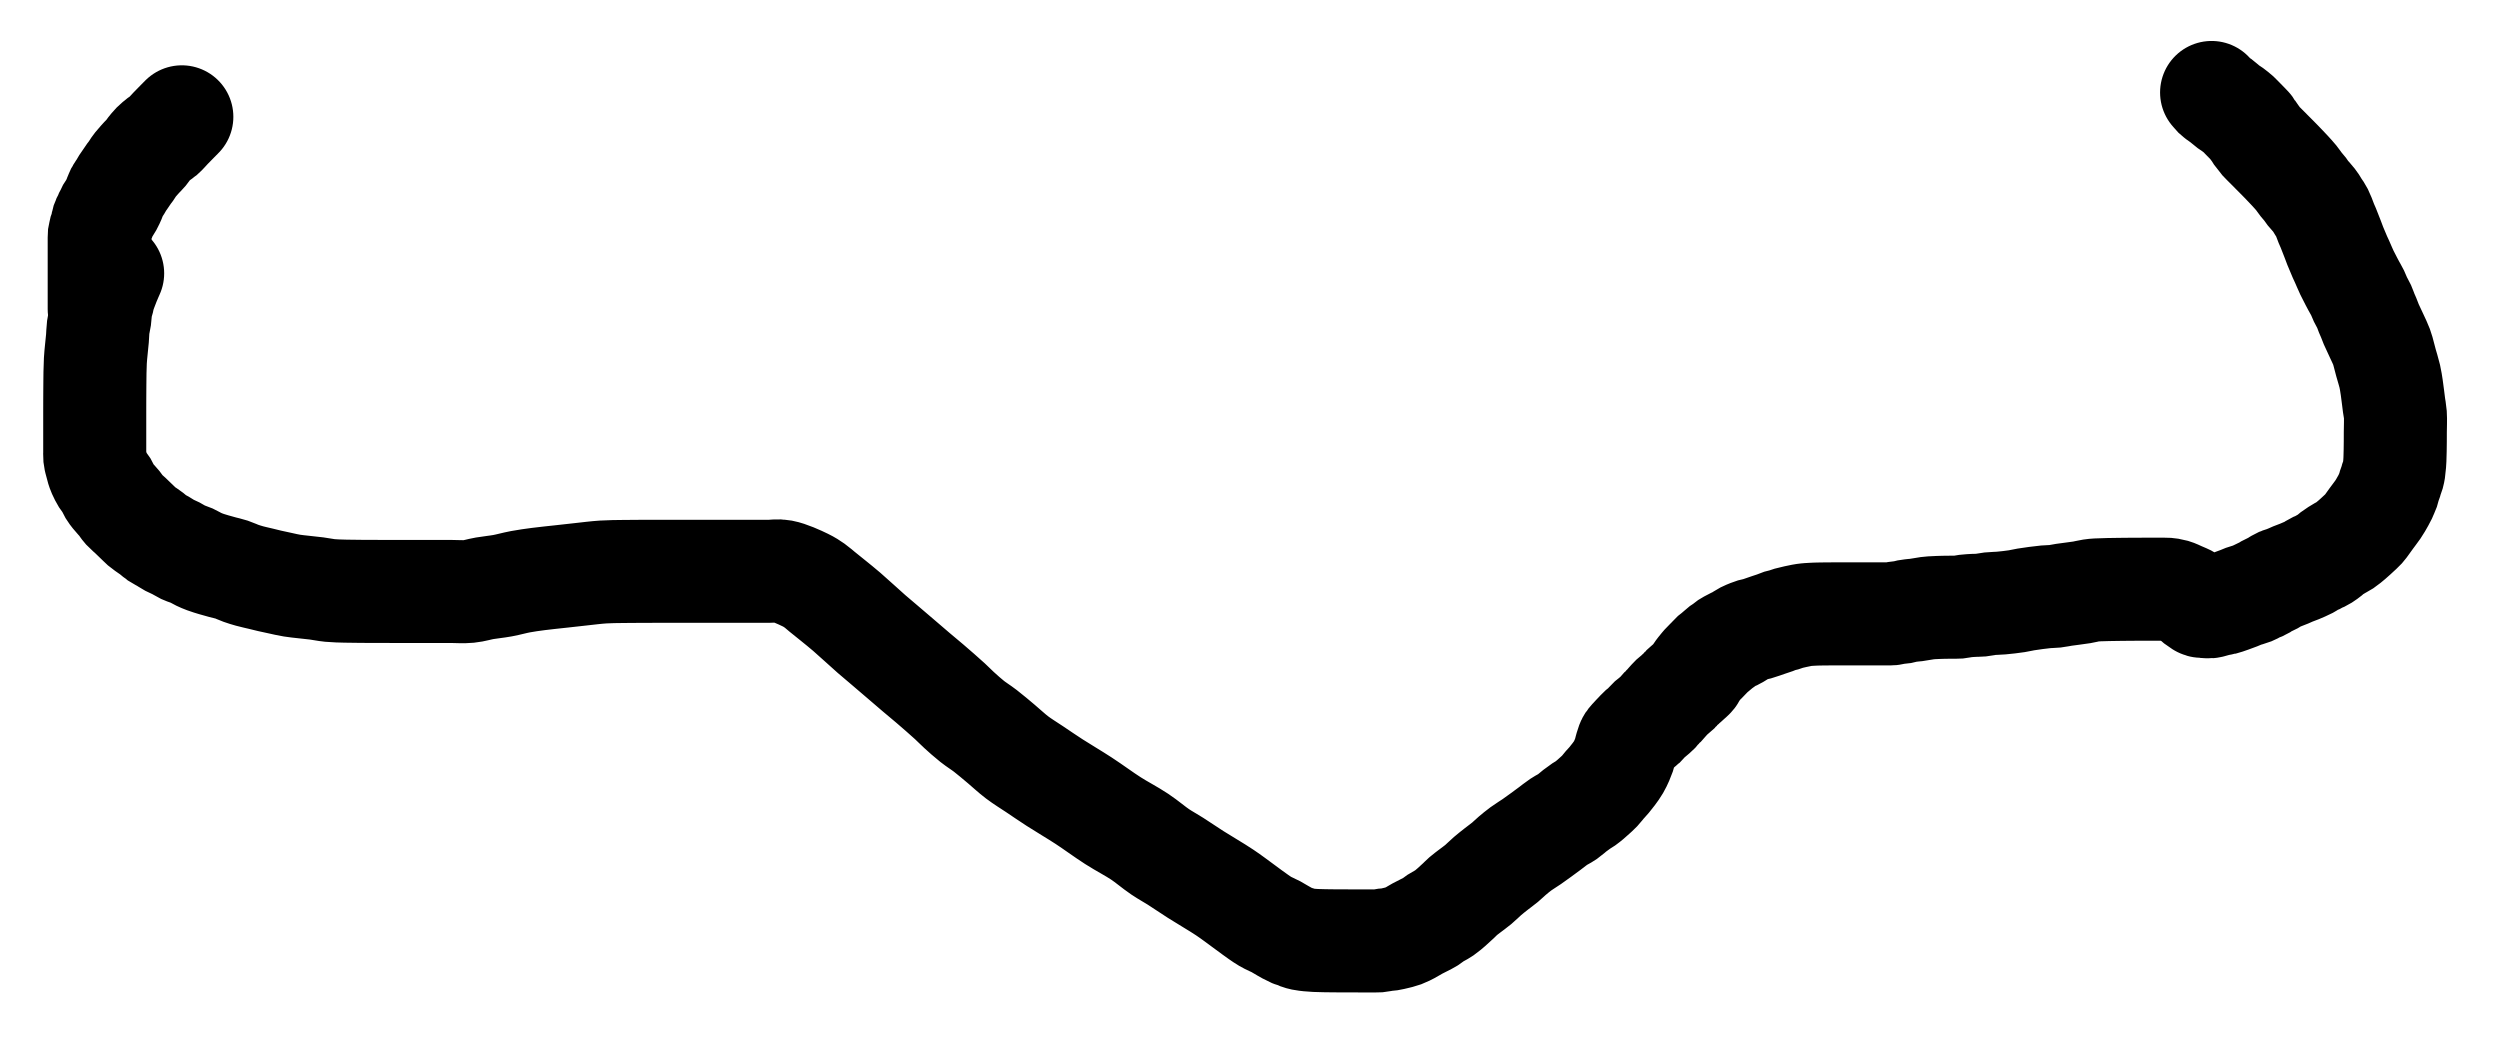<svg viewBox="109.714 143.976 1116 464.494" xmlns:xlink="http://www.w3.org/1999/xlink" xmlns="http://www.w3.org/2000/svg" version="1.1" style="max-height: 500px" width="1116" height="464.494">
<path transform="matrix(1,0,0,1,151.971,185.261)" d="M8.03 80.74 C8.03 80.74 8.03 80.74 8.03 80.74 8.03 80.74 6.821 83.438 6.21 84.98 5.495 86.784 4.462 89.484 4.05 90.92 3.823 91.712 3.819 92.101 3.65 92.8 3.433 93.697 3.032 94.703 2.82 95.85 2.556 97.281 2.551 99.2 2.33 100.75 2.128 102.166 1.76 103.369 1.58 104.79 1.382 106.353 1.397 107.811 1.24 109.75 1.017 112.506 0.502 116.414 0.31 119.75 0.119 123.077 0.128 127.159 0.09 129.74 0.066 131.373 0.068 132.407 0.06 133.74 0.052 135.073 0.045 136.332 0.04 137.74 0.034 139.314 0.032 141.166 0.03 142.74 0.029 144.148 0.03 145.502 0.03 146.74 0.03 147.812 0.03 148.668 0.03 149.74 0.03 150.978 0.03 152.407 0.03 153.74 0.03 155.073 0.03 156.502 0.03 157.74 0.03 158.812 0.03 159.841 0.03 160.74 0.03 161.474 -0.036 162.072 0.03 162.74 0.097 163.425 0.266 164.05 0.44 164.8 0.653 165.718 0.963 166.928 1.25 167.84 1.491 168.605 1.678 169.166 2.01 169.92 2.431 170.876 3.068 172.138 3.65 173.08 4.162 173.909 4.778 174.506 5.27 175.31 5.791 176.162 6.151 177.218 6.67 178.07 7.16 178.873 7.649 179.507 8.28 180.3 9.062 181.283 10.209 182.432 11.06 183.48 11.845 184.447 12.423 185.473 13.22 186.35 14.008 187.217 14.856 187.823 15.81 188.72 17.021 189.858 18.979 191.773 19.88 192.65 20.331 193.088 20.495 193.301 20.89 193.64 21.38 194.06 21.971 194.462 22.63 194.94 23.478 195.555 24.678 196.326 25.57 197.01 26.359 197.615 26.944 198.272 27.73 198.81 28.549 199.371 29.485 199.757 30.4 200.29 31.394 200.869 32.451 201.625 33.47 202.17 34.42 202.678 35.352 202.988 36.31 203.48 37.334 204.006 38.309 204.729 39.42 205.25 40.603 205.805 42.028 206.144 43.22 206.68 44.336 207.182 45.331 207.847 46.37 208.34 47.347 208.804 48.222 209.181 49.27 209.57 50.465 210.014 51.861 210.427 53.17 210.82 54.484 211.214 55.814 211.57 57.14 211.93 58.467 212.29 59.804 212.543 61.13 212.98 62.504 213.433 63.876 214.135 65.24 214.62 66.556 215.088 67.778 215.465 69.17 215.85 70.716 216.278 72.549 216.661 74.11 217.04 75.517 217.381 76.709 217.695 78.12 218.02 79.688 218.382 81.438 218.748 83.1 219.1 84.762 219.452 86.095 219.809 88.09 220.13 91.025 220.602 95.944 220.988 99.05 221.4 101.355 221.706 102.977 222.098 105.06 222.3 107.292 222.516 109.704 222.543 112.03 222.61 114.36 222.677 116.619 222.68 119.03 222.7 121.608 222.721 124.363 222.723 127.03 222.73 129.697 222.737 132.363 222.738 135.03 222.74 137.697 222.742 140.363 222.74 143.03 222.74 145.697 222.74 148.363 222.74 151.03 222.74 153.697 222.74 156.363 222.74 159.03 222.74 161.697 222.74 164.459 222.994 167.03 222.74 169.469 222.499 171.66 221.749 174.09 221.33 176.661 220.887 179.406 220.656 182.06 220.17 184.743 219.678 187.418 218.888 190.1 218.39 192.752 217.897 195.252 217.559 198.06 217.19 201.197 216.778 204.807 216.432 208.05 216.07 211.128 215.726 213.97 215.398 217.05 215.07 220.295 214.724 223.802 214.257 227.05 214.05 230.12 213.854 233.123 213.868 236.03 213.82 238.773 213.775 241.363 213.773 244.03 213.76 246.697 213.747 249.094 213.744 252.03 213.74 255.626 213.736 260.892 213.74 264.03 213.74 266.056 213.74 267.287 213.74 269.03 213.74 270.939 213.74 273.03 213.74 275.03 213.74 277.03 213.74 278.953 213.74 281.03 213.74 283.273 213.74 285.338 213.74 288.03 213.74 291.698 213.74 297.524 213.74 301.03 213.74 303.412 213.74 304.809 213.328 307.03 213.74 310.027 214.296 314.609 216.381 317.23 217.66 318.992 218.519 320.173 219.296 321.46 220.2 322.644 221.032 323.502 221.87 324.7 222.84 326.183 224.041 327.952 225.444 329.69 226.86 331.609 228.424 333.43 229.863 335.72 231.83 338.878 234.543 343.653 239.003 346.79 241.74 349.064 243.724 350.677 245.041 352.74 246.8 354.982 248.711 357.415 250.792 359.75 252.79 362.085 254.788 364.504 256.885 366.75 258.79 368.817 260.543 370.543 261.931 372.73 263.81 375.447 266.143 379.375 269.553 381.78 271.76 383.427 273.271 384.356 274.3 385.86 275.67 387.628 277.281 389.762 279.202 391.76 280.78 393.678 282.295 395.584 283.428 397.6 284.98 399.881 286.736 402.354 288.861 404.71 290.83 407.068 292.801 409.282 294.936 411.74 296.8 414.223 298.682 416.845 300.251 419.54 302.06 422.431 304 425.251 305.945 428.54 308.07 432.445 310.592 437.184 313.347 441.48 316.15 445.854 319.003 450.256 322.302 454.55 325.05 458.575 327.626 462.803 329.761 466.46 332.2 469.77 334.408 472.749 337.024 475.62 338.96 478.032 340.587 480.04 341.627 482.47 343.17 485.289 344.959 488.219 346.994 491.52 349.1 495.439 351.601 500.702 354.62 504.48 357.15 507.538 359.197 510.358 361.364 512.59 362.99 514.17 364.141 515.137 364.905 516.62 365.96 518.399 367.226 520.649 368.918 522.56 370.04 524.204 371.006 525.93 371.65 527.34 372.41 528.497 373.033 529.339 373.604 530.44 374.22 531.669 374.907 533.306 375.885 534.38 376.33 535.073 376.617 535.635 376.666 536.16 376.87 536.598 377.04 536.89 377.264 537.33 377.43 537.86 377.63 538.459 377.799 539.14 377.94 539.992 378.116 541.08 378.23 542.06 378.33 543.047 378.431 543.974 378.488 545.04 378.54 546.273 378.6 547.699 378.623 549.03 378.65 550.362 378.677 551.697 378.688 553.03 378.7 554.363 378.712 555.792 378.715 557.03 378.72 558.102 378.724 559.131 378.729 560.03 378.73 560.764 378.731 561.296 378.729 562.03 378.73 562.929 378.731 564.03 378.738 565.03 378.74 566.03 378.742 567.131 378.74 568.03 378.74 568.764 378.74 569.296 378.74 570.03 378.74 570.929 378.74 572.03 378.823 573.03 378.74 574.043 378.656 575.164 378.35 576.07 378.23 576.796 378.134 577.315 378.154 578.04 378.04 578.952 377.897 580.085 377.62 581.1 377.37 582.118 377.12 583.132 376.914 584.14 376.54 585.206 376.145 586.277 375.577 587.32 375.03 588.374 374.478 589.219 373.905 590.43 373.24 592.085 372.331 594.891 371.051 596.37 370.13 597.32 369.539 597.74 369.063 598.6 368.5 599.692 367.785 601.242 367.087 602.44 366.26 603.604 365.456 604.639 364.533 605.7 363.62 606.765 362.703 607.895 361.637 608.82 360.77 609.577 360.061 610.108 359.464 610.86 358.81 611.706 358.075 612.649 357.391 613.67 356.6 614.878 355.663 616.333 354.661 617.65 353.56 619.047 352.392 620.429 350.947 621.81 349.76 623.111 348.642 624.393 347.652 625.7 346.62 627.006 345.589 628.425 344.591 629.65 343.57 630.778 342.63 631.681 341.691 632.8 340.74 634.015 339.708 635.298 338.638 636.69 337.62 638.193 336.521 639.996 335.459 641.53 334.4 642.952 333.418 644.242 332.469 645.59 331.49 646.939 330.509 648.281 329.514 649.62 328.52 650.958 327.527 652.277 326.425 653.62 325.53 654.888 324.686 656.255 324.101 657.45 323.27 658.61 322.463 659.636 321.449 660.7 320.63 661.687 319.871 662.736 319.101 663.61 318.51 664.296 318.046 664.852 317.78 665.49 317.33 666.206 316.825 666.966 316.199 667.68 315.6 668.396 314.999 669.088 314.364 669.78 313.73 670.474 313.094 671.158 312.515 671.84 311.79 672.606 310.976 673.387 309.895 674.12 309.05 674.772 308.299 675.281 307.854 676.01 306.96 677.174 305.531 679.106 303.146 680.26 301.16 681.334 299.312 682.312 296.869 682.8 295.48 683.07 294.712 683.088 294.327 683.28 293.64 683.527 292.756 683.886 291.384 684.18 290.62 684.369 290.13 684.479 289.844 684.74 289.45 685.061 288.966 685.639 288.426 686.04 287.98 686.38 287.602 686.669 287.283 686.99 286.94 687.312 286.596 687.586 286.317 687.97 285.92 688.513 285.358 689.286 284.474 689.94 283.89 690.512 283.379 691.275 282.928 691.65 282.57 691.863 282.367 691.896 282.273 692.1 282.04 692.512 281.571 693.525 280.375 694 279.95 694.245 279.731 694.35 279.714 694.61 279.51 695.112 279.116 696.166 278.203 696.75 277.69 697.165 277.326 697.443 277.117 697.8 276.74 698.24 276.275 698.783 275.436 699.15 275.07 699.36 274.861 699.535 274.796 699.7 274.63 699.866 274.463 699.973 274.237 700.14 274.07 700.307 273.903 700.533 273.797 700.7 273.63 700.867 273.463 700.963 273.283 701.14 273.07 701.389 272.77 701.758 272.362 702.07 272.01 702.382 271.658 702.692 271.306 703.01 270.96 703.329 270.613 703.559 270.326 703.98 269.93 704.648 269.302 706.206 268.172 706.72 267.65 706.951 267.415 707.004 267.259 707.17 267.09 707.334 266.923 707.546 266.807 707.71 266.64 707.876 266.471 707.992 266.247 708.16 266.08 708.326 265.914 708.545 265.806 708.71 265.64 708.876 265.473 708.985 265.248 709.15 265.08 709.315 264.912 709.488 264.808 709.7 264.63 709.999 264.379 710.418 264.022 710.77 263.71 711.122 263.398 711.407 263.135 711.81 262.76 712.381 262.228 713.375 261.447 713.86 260.81 714.226 260.329 714.297 259.904 714.62 259.39 715.043 258.717 715.781 257.767 716.25 257.16 716.585 256.727 716.783 256.488 717.14 256.07 717.645 255.479 718.55 254.396 719.02 253.97 719.261 253.751 719.391 253.738 719.62 253.53 720.005 253.182 720.594 252.436 721.02 251.97 721.371 251.586 721.692 251.193 721.99 250.93 722.207 250.739 722.34 250.693 722.6 250.49 723.102 250.098 724.155 249.189 724.74 248.68 725.155 248.319 725.466 247.98 725.79 247.74 726.035 247.558 726.226 247.49 726.48 247.32 726.813 247.098 727.232 246.783 727.6 246.5 727.969 246.216 728.354 245.848 728.69 245.62 728.95 245.444 729.116 245.376 729.42 245.21 729.916 244.939 730.866 244.402 731.39 244.16 731.723 244.006 731.932 243.971 732.23 243.83 732.593 243.659 732.921 243.459 733.4 243.18 734.185 242.723 735.767 241.678 736.47 241.31 736.819 241.127 736.923 241.098 737.28 240.95 737.954 240.671 739.35 240.086 740.23 239.82 740.916 239.613 741.331 239.615 742.1 239.4 743.386 239.04 745.708 238.183 747.18 237.69 748.311 237.311 749.277 237.021 750.18 236.69 750.938 236.412 751.571 236.075 752.25 235.86 752.879 235.661 753.477 235.602 754.11 235.42 754.789 235.224 755.311 234.957 756.19 234.71 757.649 234.299 760.962 233.611 762.1 233.39 762.558 233.301 762.745 233.277 763.07 233.23 763.395 233.183 763.722 233.145 764.05 233.11 764.379 233.075 764.653 233.048 765.04 233.02 765.588 232.98 766.48 232.939 767.03 232.91 767.42 232.889 767.697 232.873 768.03 232.86 768.363 232.847 768.697 232.838 769.03 232.83 769.363 232.822 769.697 232.817 770.03 232.81 770.363 232.803 770.639 232.796 771.03 232.79 771.582 232.782 772.296 232.776 773.03 232.77 773.929 232.763 774.958 232.754 776.03 232.75 777.268 232.746 779.141 232.754 780.03 232.75 780.474 232.748 780.607 232.742 781.03 232.74 781.762 232.736 783.298 232.74 784.03 232.74 784.453 232.74 784.697 232.74 785.03 232.74 785.363 232.74 785.697 232.74 786.03 232.74 786.363 232.74 786.639 232.74 787.03 232.74 787.582 232.74 788.478 232.74 789.03 232.74 789.421 232.74 789.697 232.74 790.03 232.74 790.363 232.74 790.586 232.74 791.03 232.74 791.919 232.74 793.925 232.74 795.03 232.74 795.811 232.74 796.478 232.74 797.03 232.74 797.421 232.74 797.639 232.74 798.03 232.74 798.582 232.74 799.363 232.74 800.03 232.74 800.697 232.74 801.362 232.806 802.03 232.74 802.715 232.673 803.41 232.439 804.09 232.33 804.749 232.224 805.507 232.145 806.05 232.09 806.435 232.051 806.653 232.075 807.04 232.01 807.609 231.915 808.363 231.624 809.12 231.48 810.008 231.311 811.331 231.188 812.05 231.11 812.467 231.065 812.584 231.077 813.04 231.02 814.072 230.89 816.777 230.376 818.07 230.21 818.876 230.106 819.314 230.072 820.04 230.02 820.932 229.956 822.133 229.914 823.03 229.88 823.763 229.852 824.478 229.834 825.03 229.82 825.42 229.81 825.639 229.806 826.03 229.8 826.582 229.792 827.296 229.786 828.03 229.78 828.929 229.773 830.298 229.766 831.03 229.76 831.453 229.756 831.608 229.787 832.03 229.75 832.771 229.685 833.986 229.37 835.07 229.24 836.302 229.092 837.81 229.015 839.04 228.95 840.107 228.893 840.962 228.952 842.03 228.85 843.279 228.731 844.65 228.364 846.07 228.21 847.635 228.041 849.236 228.078 851.03 227.92 853.17 227.731 856.038 227.403 858.05 227.09 859.584 226.851 860.467 226.572 862.08 226.31 864.475 225.921 868.656 225.353 871.05 225.13 872.639 224.982 873.703 225.058 875.03 224.91 876.376 224.76 877.494 224.47 879.07 224.23 881.281 223.893 884.853 223.512 887.06 223.14 888.636 222.874 889.847 222.516 891.09 222.33 892.146 222.172 892.764 222.117 894.04 222.04 896.383 221.898 901.449 221.853 904.03 221.81 905.663 221.783 906.792 221.78 908.03 221.77 909.102 221.761 909.903 221.755 911.03 221.75 912.485 221.744 914.287 221.742 916.03 221.74 917.939 221.738 920.373 221.74 922.03 221.74 923.202 221.74 924.03 221.657 925.03 221.74 926.043 221.824 927.061 221.959 928.07 222.25 929.138 222.558 930.139 223.085 931.26 223.58 932.535 224.143 934.327 224.828 935.31 225.47 935.96 225.895 936.334 226.361 936.78 226.76 937.158 227.099 937.502 227.465 937.82 227.71 938.059 227.894 938.241 227.969 938.49 228.14 938.819 228.365 939.265 228.747 939.61 228.96 939.881 229.127 940.057 229.26 940.37 229.35 940.809 229.476 941.459 229.451 942.04 229.49 942.674 229.532 943.471 229.635 944.03 229.59 944.444 229.556 944.654 229.469 945.1 229.36 945.857 229.176 947.237 228.725 948.14 228.53 948.852 228.376 949.236 228.431 950.07 228.22 951.71 227.806 955.544 226.36 957.2 225.73 958.099 225.388 958.457 225.172 959.26 224.88 960.349 224.483 962.257 224.005 963.17 223.64 963.684 223.435 963.899 223.288 964.34 223.07 964.918 222.784 965.804 222.298 966.34 222.07 966.684 221.923 966.904 221.895 967.21 221.76 967.577 221.599 967.998 221.366 968.38 221.14 968.768 220.91 969.045 220.659 969.52 220.39 970.239 219.983 971.608 219.438 972.33 219.04 972.807 218.777 973.044 218.58 973.48 218.32 974.039 217.986 974.775 217.502 975.42 217.22 976.005 216.964 976.566 216.876 977.17 216.66 977.835 216.422 978.555 216.127 979.24 215.84 979.925 215.553 980.533 215.248 981.28 214.94 982.169 214.574 983.339 214.172 984.23 213.81 984.979 213.506 985.601 213.233 986.28 212.93 986.958 212.627 987.726 212.295 988.3 211.99 988.747 211.752 989.021 211.545 989.46 211.29 990.024 210.962 990.889 210.45 991.41 210.2 991.742 210.041 991.952 210.003 992.25 209.86 992.611 209.687 993.049 209.383 993.41 209.21 993.708 209.067 993.952 209.014 994.25 208.87 994.613 208.695 995.039 208.448 995.42 208.21 995.806 207.969 996.178 207.7 996.55 207.43 996.925 207.157 997.297 206.873 997.66 206.58 998.024 206.286 998.317 205.985 998.73 205.67 999.248 205.275 999.93 204.827 1000.55 204.43 1001.173 204.03 1001.817 203.652 1002.46 203.28 1003.103 202.908 1003.698 202.675 1004.41 202.2 1005.384 201.549 1006.616 200.504 1007.68 199.6 1008.75 198.691 1009.881 197.623 1010.81 196.76 1011.57 196.054 1012.273 195.461 1012.86 194.81 1013.373 194.241 1013.695 193.75 1014.18 193.1 1014.805 192.261 1015.516 191.229 1016.28 190.18 1017.181 188.942 1018.499 187.25 1019.25 186.15 1019.749 185.419 1019.991 185.025 1020.43 184.28 1021.054 183.222 1022.184 181.203 1022.58 180.37 1022.758 179.995 1022.777 179.87 1022.92 179.53 1023.146 178.995 1023.587 178.153 1023.82 177.48 1024.034 176.862 1024.099 176.275 1024.29 175.65 1024.497 174.974 1024.859 174.129 1025.03 173.57 1025.143 173.201 1025.156 173.008 1025.27 172.64 1025.442 172.081 1025.827 171.244 1026.02 170.56 1026.2 169.921 1026.301 169.373 1026.41 168.67 1026.545 167.799 1026.647 166.608 1026.72 165.72 1026.78 164.992 1026.806 164.508 1026.84 163.73 1026.888 162.629 1026.923 161.071 1026.95 159.74 1026.977 158.408 1026.99 157.073 1027 155.74 1027.01 154.407 1027.006 153.302 1027.01 151.74 1027.016 149.531 1027.185 145.949 1027.03 143.74 1026.919 142.164 1026.664 141.282 1026.45 139.71 1026.148 137.497 1025.778 134.064 1025.42 131.71 1025.136 129.839 1024.936 128.432 1024.54 126.69 1024.1 124.754 1023.332 122.442 1022.84 120.63 1022.441 119.163 1022.136 117.876 1021.79 116.64 1021.487 115.558 1021.371 114.895 1020.89 113.61 1019.987 111.198 1017.275 105.846 1016.27 103.47 1015.735 102.205 1015.487 101.418 1015.12 100.53 1014.812 99.785 1014.536 99.236 1014.23 98.49 1013.866 97.601 1013.548 96.526 1013.1 95.54 1012.624 94.493 1011.925 93.428 1011.43 92.39 1010.966 91.416 1010.672 90.471 1010.2 89.5 1009.697 88.465 1008.98 87.296 1008.48 86.37 1008.084 85.636 1007.834 85.166 1007.43 84.39 1006.86 83.294 1006.068 81.817 1005.4 80.41 1004.667 78.867 1003.809 76.771 1003.23 75.49 1002.857 74.664 1002.657 74.289 1002.29 73.46 1001.721 72.174 1000.776 69.945 1000.2 68.5 999.759 67.394 999.517 66.662 999.09 65.55 998.531 64.096 997.658 61.829 997.12 60.53 996.774 59.695 996.536 59.236 996.23 58.49 995.866 57.601 995.462 56.431 995.1 55.54 994.796 54.791 994.513 54.069 994.22 53.49 993.993 53.04 993.783 52.709 993.54 52.33 993.294 51.946 993.031 51.63 992.75 51.2 992.392 50.653 991.952 49.846 991.59 49.3 991.304 48.869 991.114 48.599 990.78 48.17 990.306 47.561 989.479 46.615 988.97 46.03 988.609 45.615 988.355 45.387 988.03 44.98 987.625 44.472 987.234 43.804 986.76 43.19 986.224 42.496 985.574 41.819 984.96 41.04 984.265 40.157 983.604 39.118 982.82 38.15 981.97 37.102 980.874 35.925 980.02 34.99 979.32 34.224 978.73 33.613 978.08 32.93 977.43 32.247 976.664 31.451 976.12 30.89 975.735 30.494 975.518 30.273 975.13 29.88 974.582 29.324 973.691 28.424 973.14 27.87 972.75 27.479 972.53 27.261 972.14 26.87 971.589 26.316 970.701 25.414 970.15 24.86 969.76 24.469 969.483 24.193 969.15 23.86 968.817 23.527 968.483 23.193 968.15 22.86 967.817 22.527 967.492 22.252 967.15 21.86 966.726 21.374 966.241 20.635 965.84 20.13 965.517 19.724 965.171 19.382 964.94 19.05 964.763 18.797 964.695 18.601 964.53 18.34 964.315 18.001 964.015 17.573 963.74 17.2 963.465 16.826 963.102 16.438 962.88 16.1 962.708 15.839 962.628 15.575 962.48 15.37 962.354 15.196 962.236 15.107 962.07 14.93 961.816 14.66 961.482 14.306 961.1 13.91 960.558 13.349 959.667 12.448 959.12 11.89 958.733 11.496 958.46 11.217 958.13 10.88 957.8 10.543 957.568 10.258 957.14 9.87 956.46 9.253 955.202 8.251 954.36 7.63 953.698 7.142 953.155 6.863 952.53 6.4 951.826 5.878 950.954 5.128 950.36 4.63 949.938 4.277 949.617 3.947 949.29 3.71 949.043 3.53 948.855 3.458 948.6 3.29 948.266 3.069 947.841 2.759 947.47 2.48 947.098 2.199 946.643 1.882 946.37 1.61 946.176 1.417 946.107 1.271 945.93 1.06 945.68 0.762 945 0 945 0" style="fill: none; stroke: #000000; mix-blend-mode: source-over; stroke-dasharray: none; stroke-dashoffset: 0; stroke-linecap: round; stroke-linejoin: round; stroke-miterlimit: 4; stroke-opacity: 1; stroke-width: 46;"/>
<path transform="matrix(1,0,0,1,153.982,196.129)" d="M0.02 85.87 C0.02 85.87 0.02 85.87 0.02 85.87 0.02 85.87 0.02 85.87 0.02 85.87 0.02 85.87 0.02 85.87 0.02 85.87 0.02 85.87 0.02 85.203 0.02 84.87 0.02 84.537 0.02 84.203 0.02 83.87 0.02 83.537 0.02 83.203 0.02 82.87 0.02 82.537 0.02 82.203 0.02 81.87 0.02 81.537 0.02 81.203 0.02 80.87 0.02 80.537 0.02 80.261 0.02 79.87 0.02 79.318 0.02 78.604 0.02 77.87 0.02 76.971 0.02 75.769 0.02 74.87 0.02 74.136 0.02 73.422 0.02 72.87 0.02 72.479 0.02 72.203 0.02 71.87 0.02 71.537 0.02 71.203 0.02 70.87 0.02 70.537 0.02 70.203 0.02 69.87 0.02 69.537 0.02 69.203 0.02 68.87 0.02 68.537 0.02 68.203 0.02 67.87 0.02 67.537 0.02 67.203 0.02 66.87 0.02 66.537 0.02 66.203 0.02 65.87 0.02 65.537 0.02 65.261 0.02 64.87 0.02 64.318 0.02 63.422 0.02 62.87 0.02 62.479 0.02 62.203 0.02 61.87 0.02 61.537 0.02 61.293 0.02 60.87 0.02 60.138 0.02 58.602 0.02 57.87 0.02 57.447 0.02 57.203 0.02 56.87 0.02 56.537 0.02 56.261 0.02 55.87 0.02 55.318 0.02 54.422 0.02 53.87 0.02 53.479 -0.021 53.208 0.02 52.87 0.064 52.512 0.213 52.133 0.29 51.78 0.362 51.451 0.376 51.151 0.47 50.82 0.576 50.447 0.785 50.098 0.92 49.66 1.087 49.118 1.247 48.321 1.35 47.8 1.424 47.426 1.435 47.052 1.51 46.83 1.553 46.704 1.605 46.672 1.66 46.55 1.753 46.342 1.843 45.986 1.98 45.68 2.143 45.316 2.434 44.881 2.6 44.52 2.738 44.219 2.79 43.971 2.93 43.67 3.099 43.306 3.398 42.862 3.57 42.5 3.712 42.201 3.784 41.882 3.91 41.66 4.003 41.495 4.081 41.445 4.21 41.26 4.48 40.87 5.014 40.098 5.4 39.4 5.859 38.57 6.314 37.534 6.73 36.58 7.148 35.621 7.437 34.551 7.9 33.66 8.33 32.833 8.928 32.121 9.38 31.39 9.791 30.726 10.156 30.012 10.51 29.46 10.788 29.027 10.977 28.797 11.3 28.33 11.822 27.574 12.79 26.097 13.33 25.35 13.666 24.885 13.88 24.663 14.18 24.24 14.557 23.708 15.017 22.925 15.39 22.39 15.686 21.965 15.879 21.696 16.22 21.27 16.704 20.665 17.544 19.721 18.06 19.14 18.425 18.729 18.635 18.503 19.01 18.1 19.54 17.53 20.387 16.725 20.95 16.05 21.445 15.457 21.844 14.802 22.24 14.29 22.558 13.879 22.828 13.559 23.13 13.2 23.431 12.842 23.644 12.544 24.05 12.14 24.695 11.498 25.916 10.465 26.74 9.83 27.389 9.33 27.885 9.147 28.55 8.58 29.543 7.734 30.958 6.053 31.94 5.04 32.686 4.27 33.373 3.578 33.92 3.02 34.307 2.626 34.579 2.346 34.91 2.01 35.242 1.673 35.578 1.336 35.91 1 36.241 0.666 36.9 0 36.9 0" style="fill: none; stroke: #000000; mix-blend-mode: source-over; stroke-dasharray: none; stroke-dashoffset: 0; stroke-linecap: round; stroke-linejoin: round; stroke-miterlimit: 4; stroke-opacity: 1; stroke-width: 46;"/>
</svg>